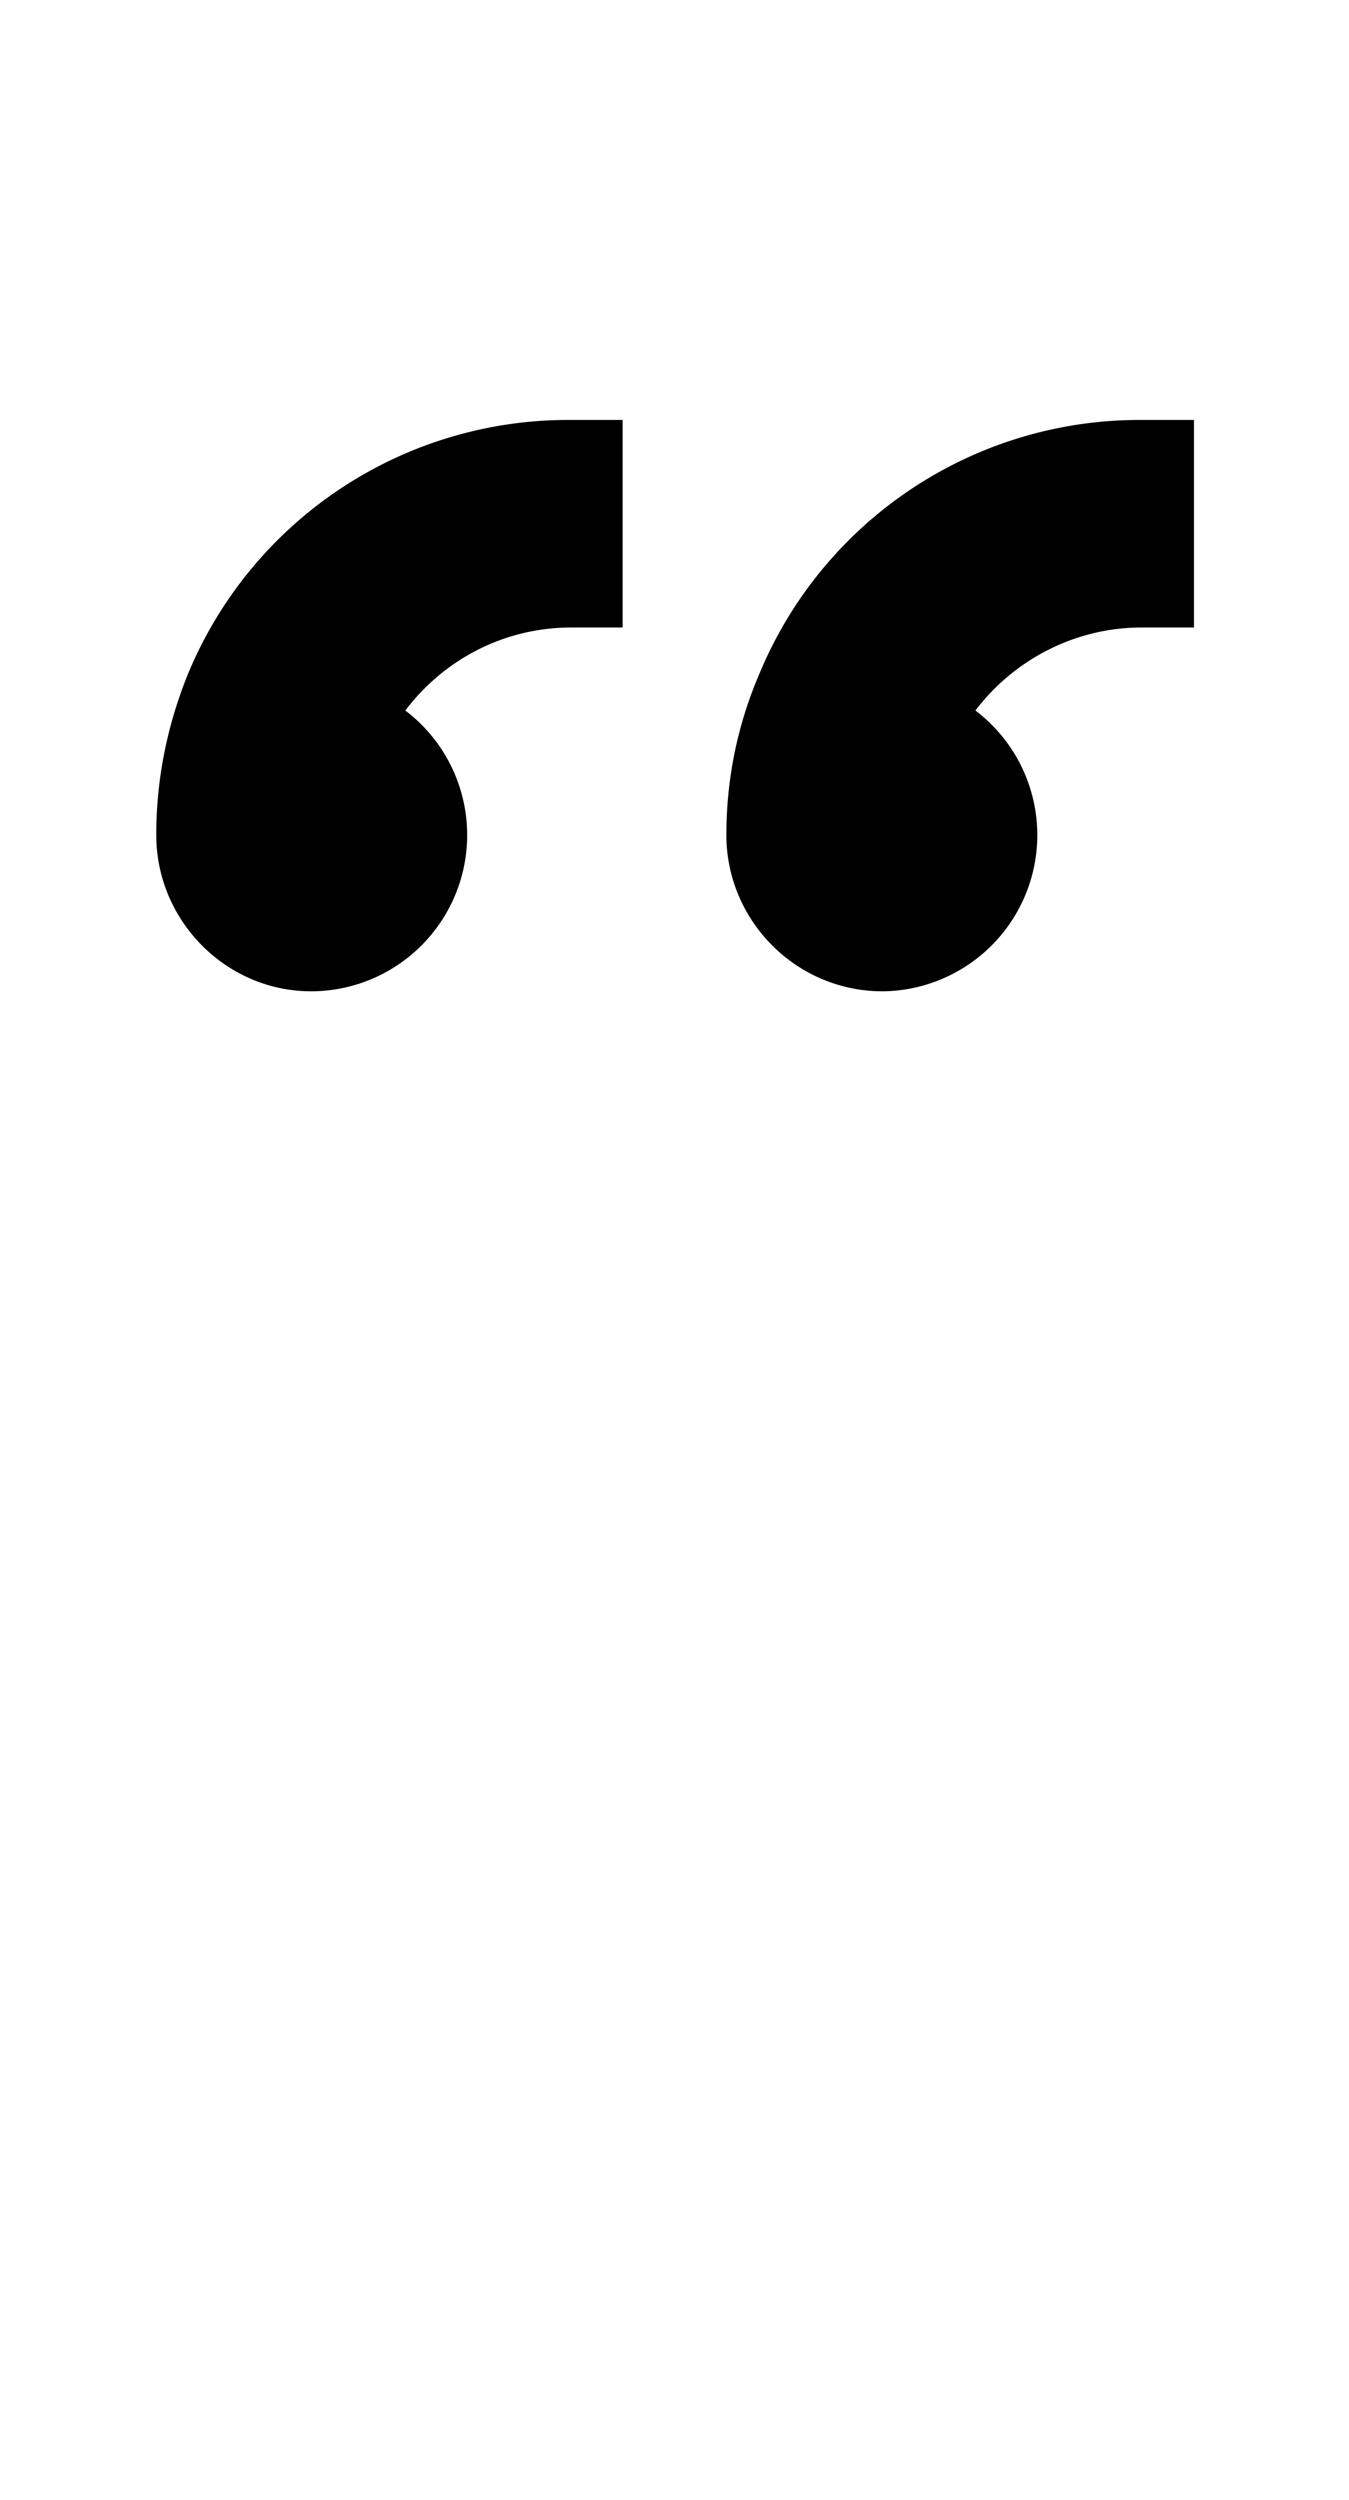 <svg xmlns="http://www.w3.org/2000/svg" viewBox="0 0 1105 2048"><path d="M723 812a128 128 0 0 0 76-230c31-41 81-68 136-68h43V344h-43a337 337 0 0 0-313 208c-18 42-27 86-27 132 0 70 57 128 128 128ZM255 812a128 128 0 0 0 77-230c31-41 80-68 136-68h42V344h-42a337 337 0 0 0-314 208c-17 42-26 86-26 132 0 70 57 128 127 128Z"/></svg>